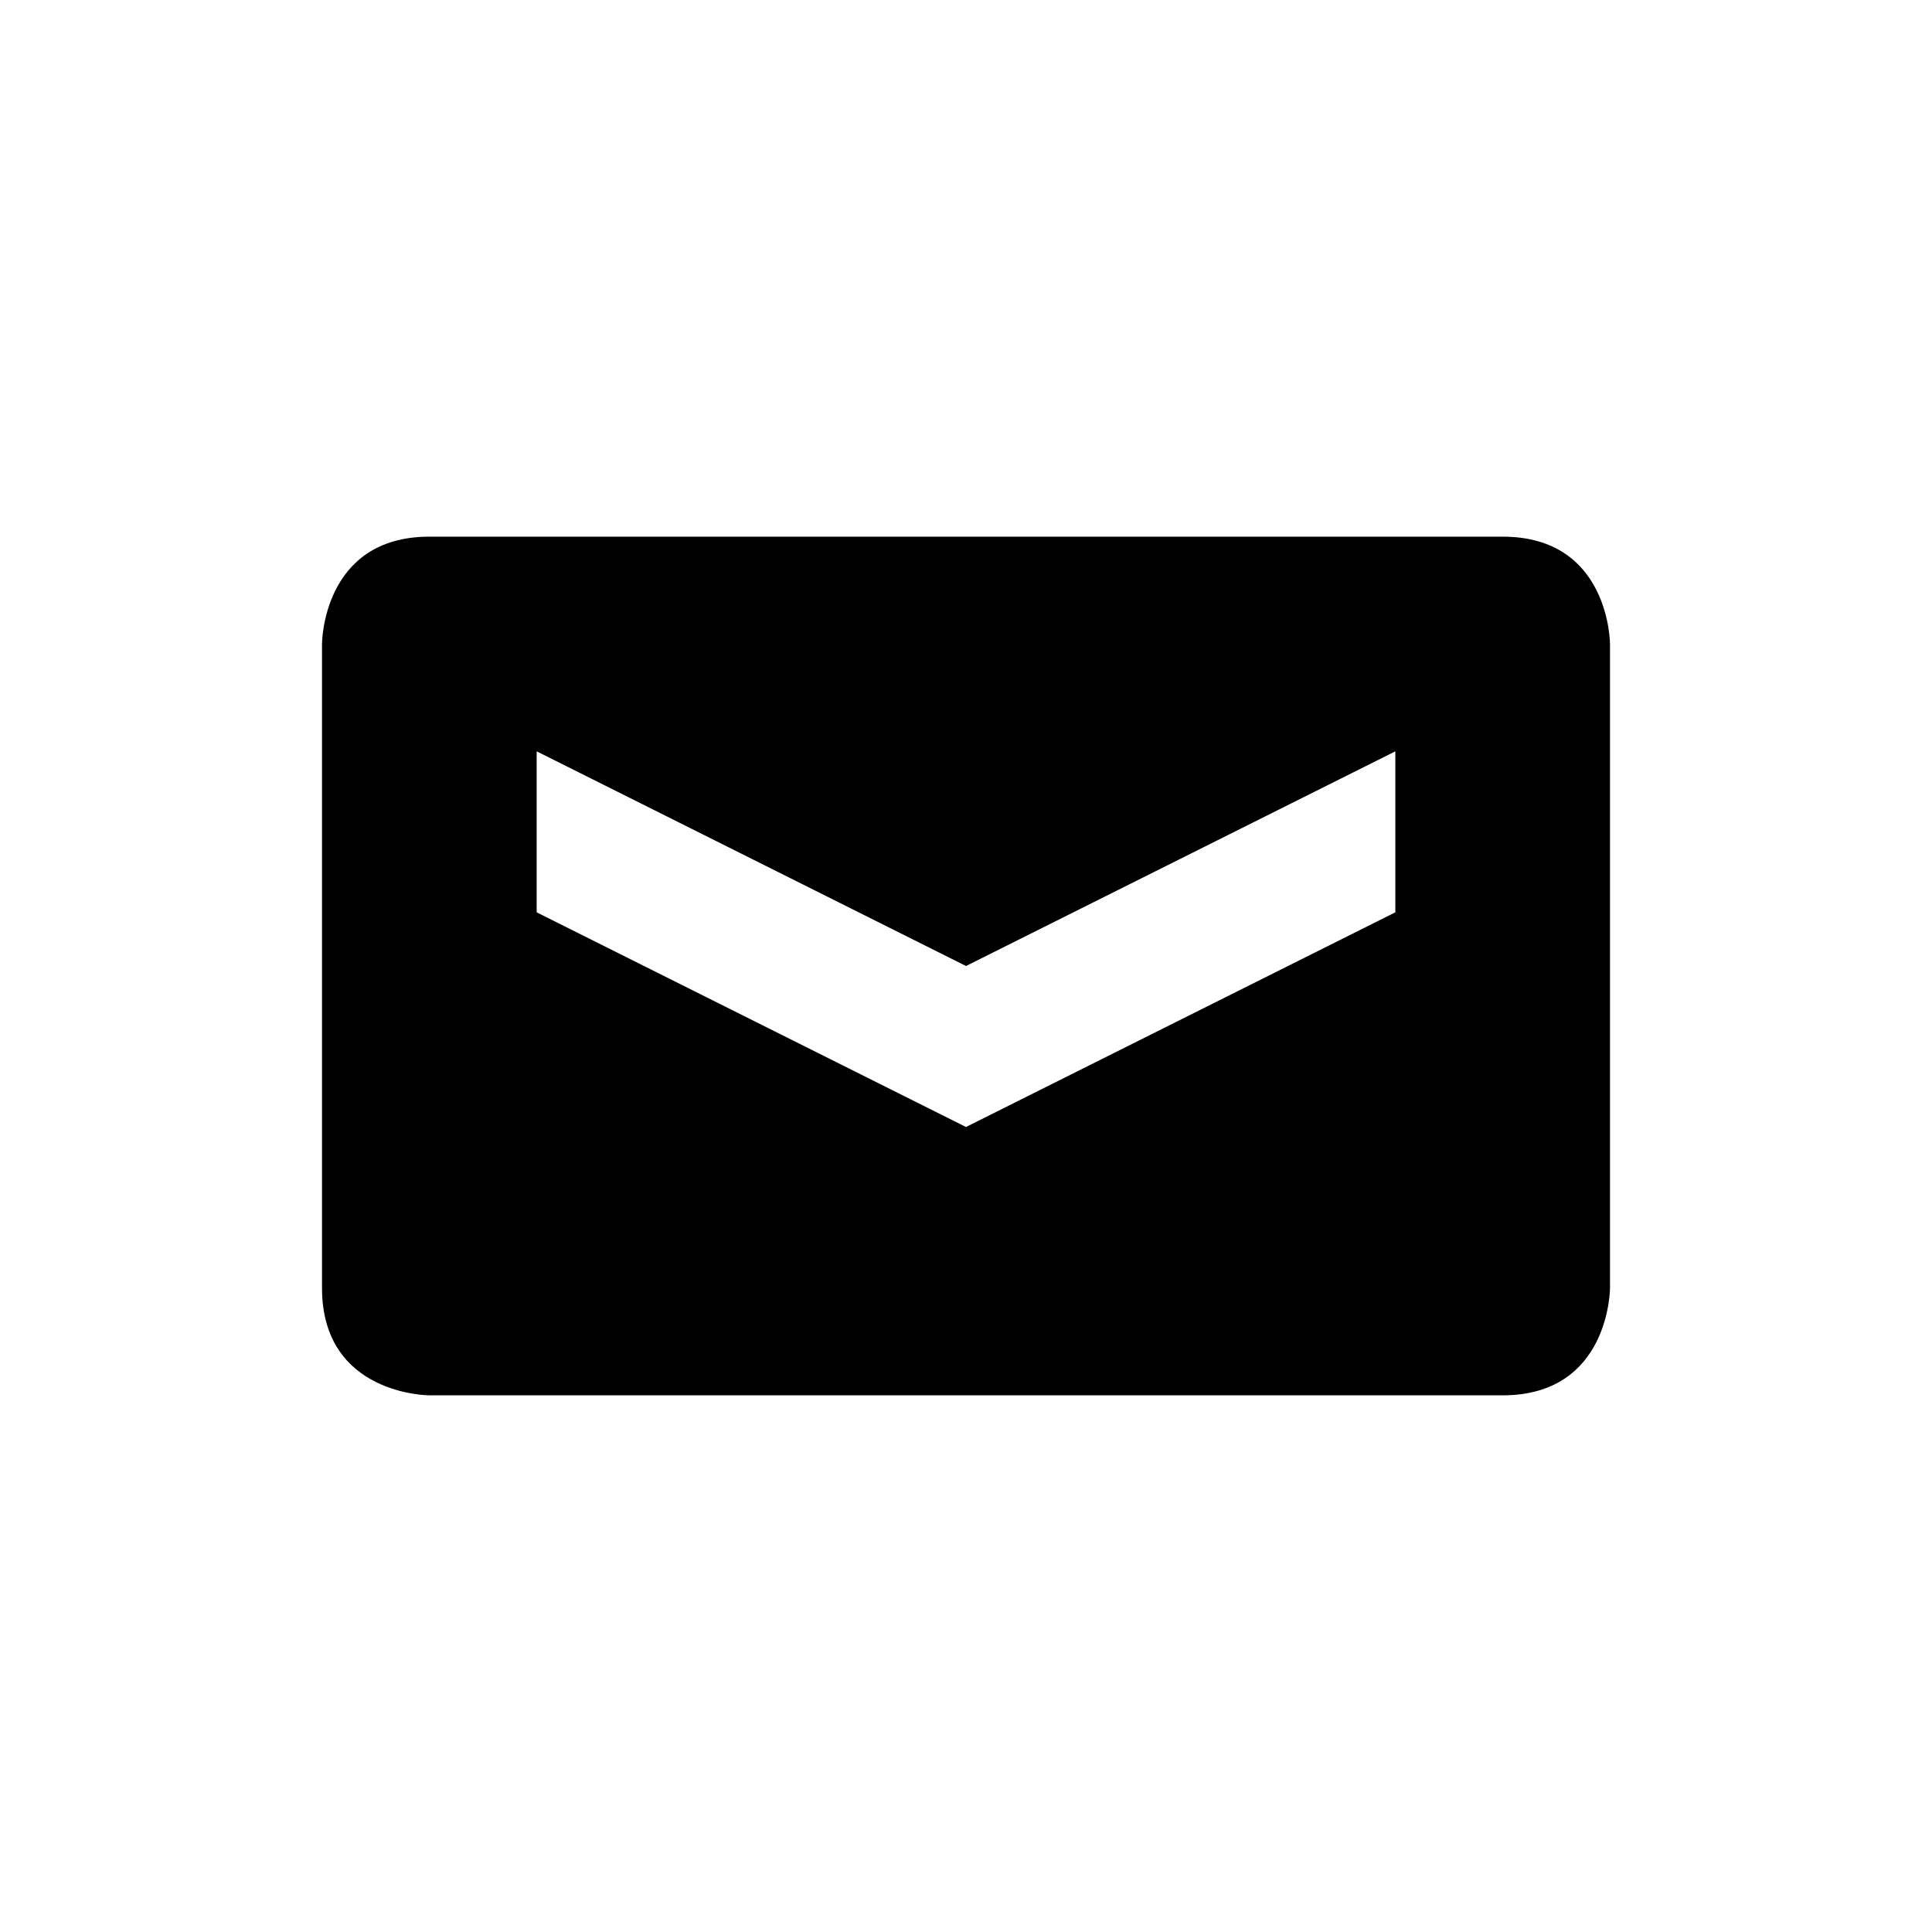 <?xml version="1.0" encoding="UTF-8" standalone="yes"?><svg xmlns="http://www.w3.org/2000/svg" xmlns:xlink="http://www.w3.org/1999/xlink" viewBox="0 0 18 18"><path d="M4,5C3,5,3,6,3,6v6c0,1,1,1,1,1h10c1,0,1-1,1-1V6c0,0,0-1-1-1H4z M5,7l4,2l4-2v1.5l-4,2l-4-2V7z"/></svg>